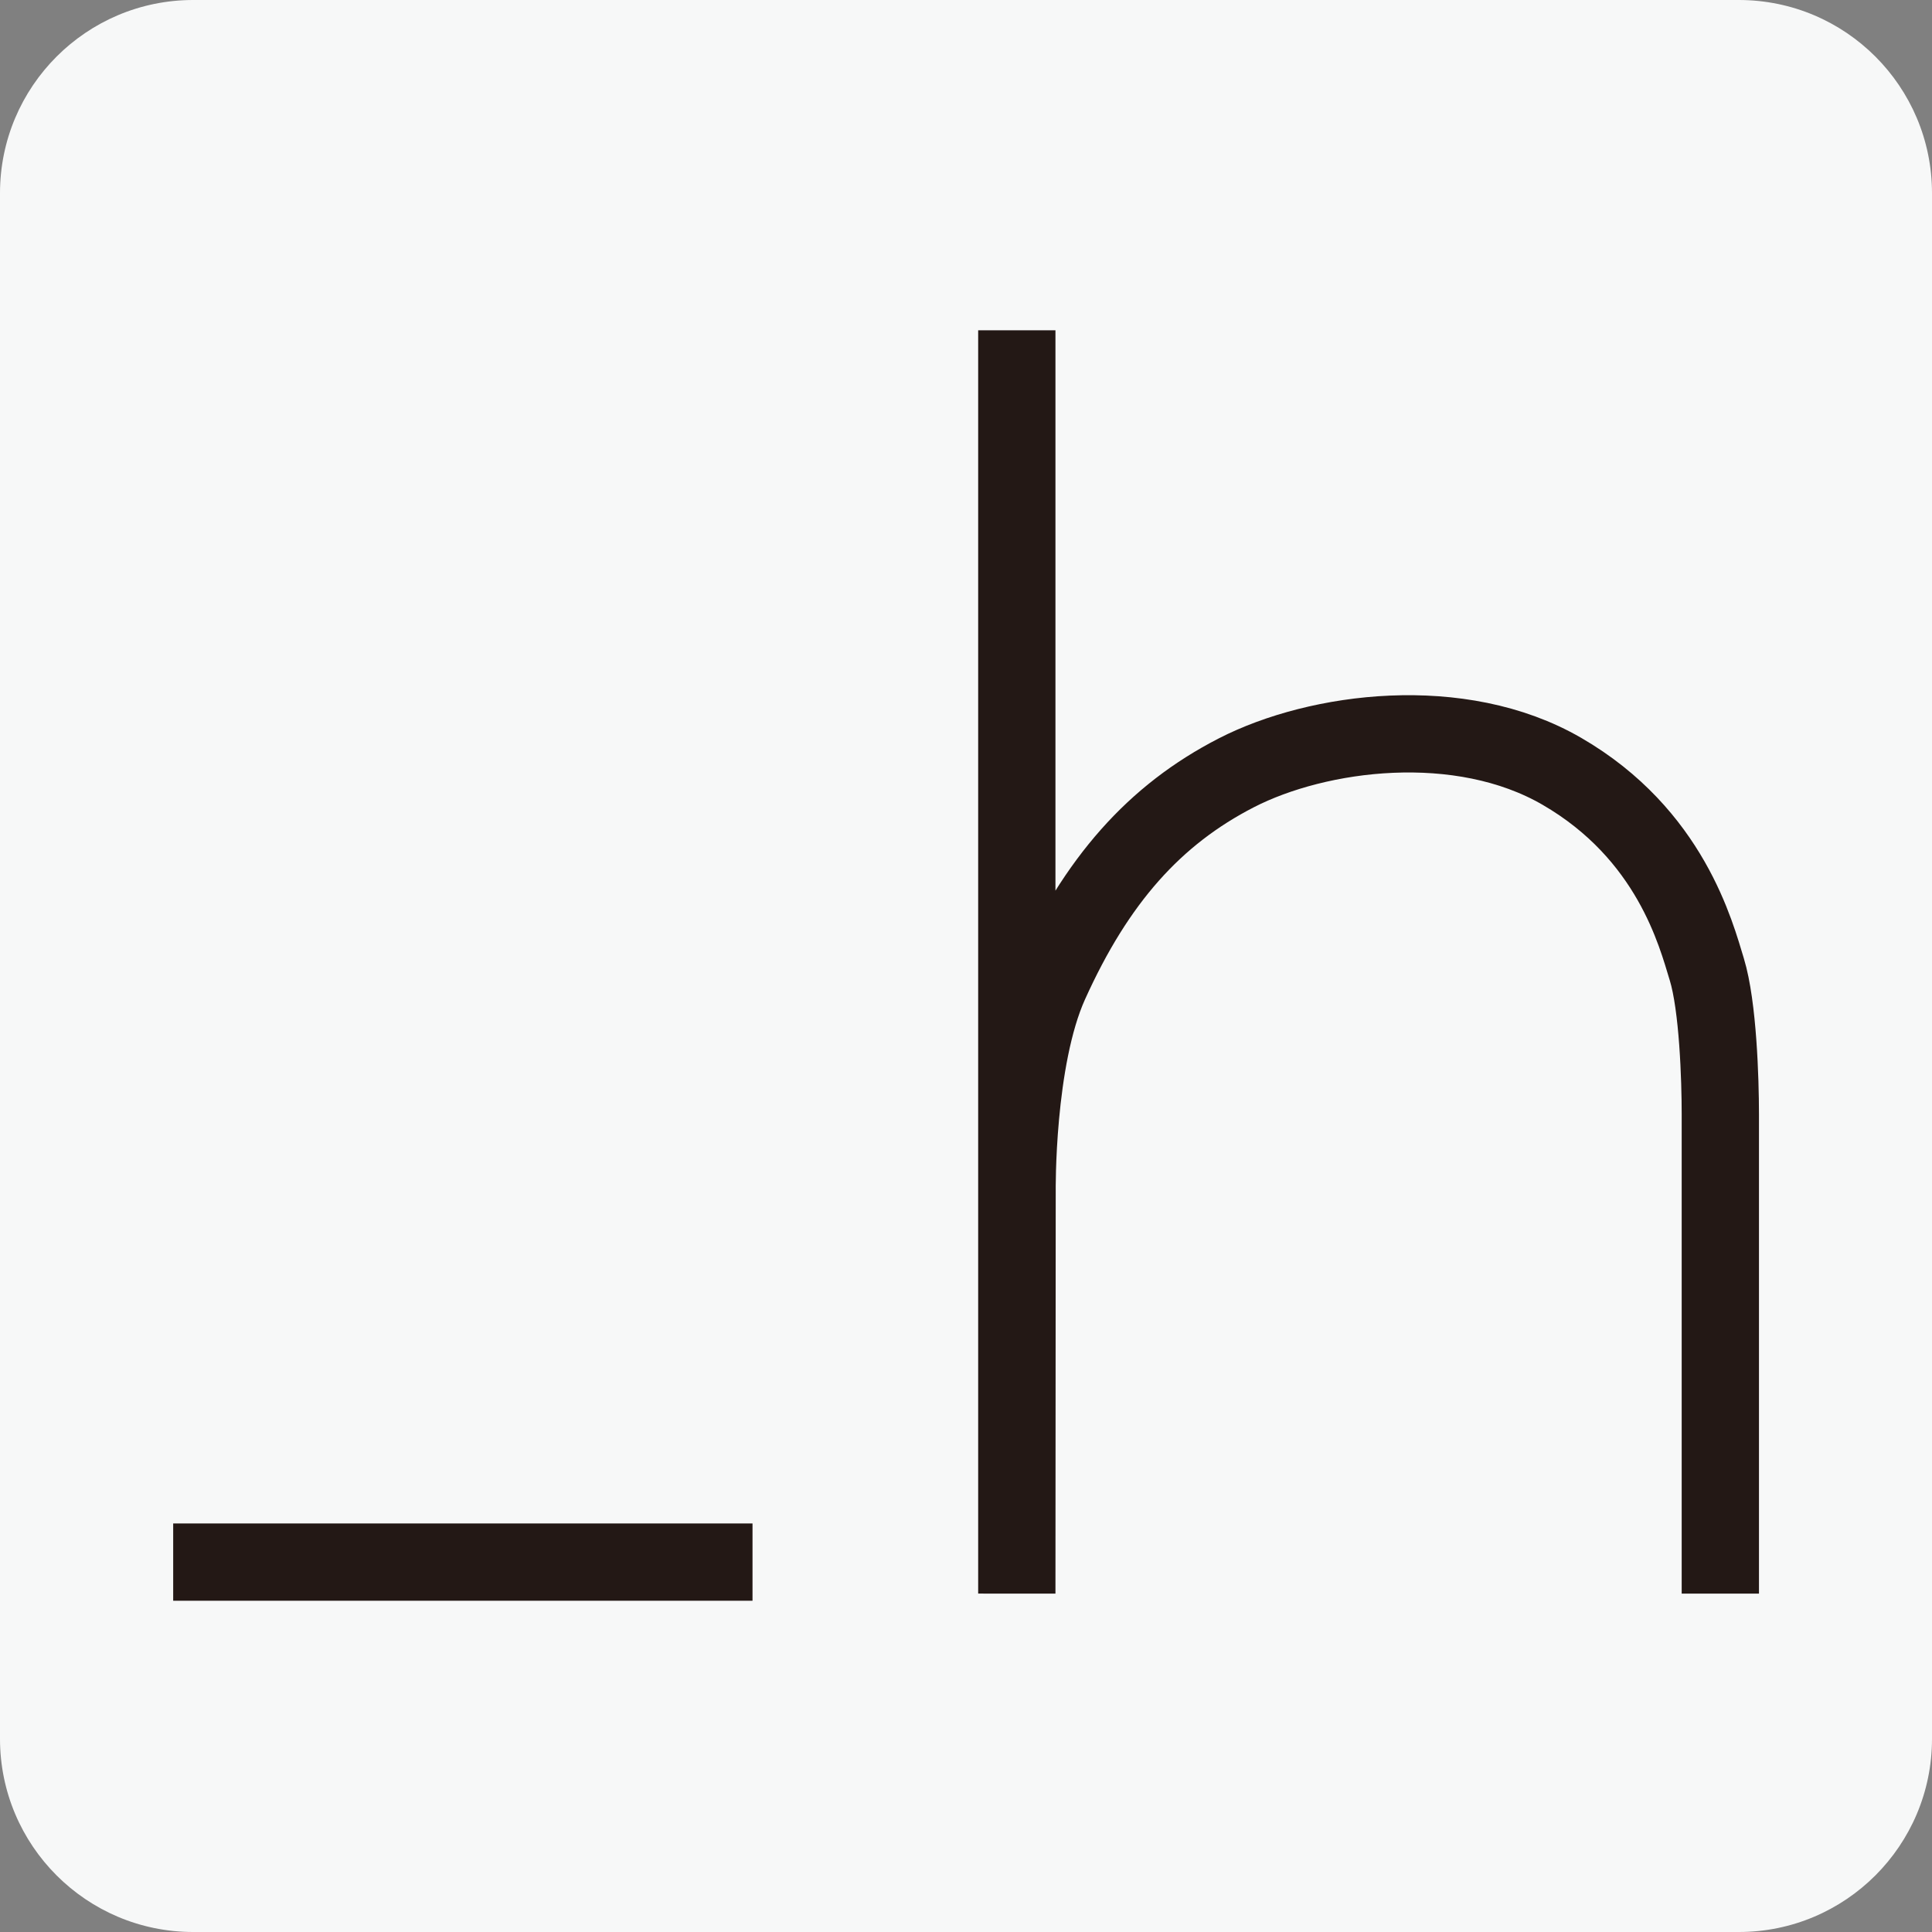 <?xml version="1.0" encoding="utf-8"?>
<!-- Generator: Adobe Illustrator 26.0.1, SVG Export Plug-In . SVG Version: 6.00 Build 0)  -->
<svg version="1.1" xmlns="http://www.w3.org/2000/svg" xmlns:xlink="http://www.w3.org/1999/xlink" x="0px" y="0px"
	 viewBox="0 0 500 500" style="enable-background:new 0 0 500 500;" xml:space="preserve">
<rect x="0" y="0" width="500" height="500" fill="#808080" stroke="none"/>
<style type="text/css">
	.st0{fill:#F7F8F8;}
	.st1{fill:none;stroke:#231815;stroke-width:20;stroke-miterlimit:10;}
</style>
<g id="레이어_2">
	<path class="st0" d="M450,500H50c-27.61,0-50-22.39-50-50V50C0,22.39,22.39,0,50,0h400c27.61,0,50,22.39,50,50v400
		C500,477.61,477.61,500,450,500z"/>
</g>
<g id="logo">
	<line id="_x5F_" class="st1" x1="44.82" y1="404.27" x2="194.75" y2="404.27"/>
	<path id="h" class="st1" d="M263.15,85.48v326.94l0.07-104.12c0,0-0.42-34.09,8.45-53.74c12.09-26.8,27.14-43.69,48.3-54.56
		c21.17-10.87,57.91-15.64,84.23-0.39c28.16,16.31,34.74,42.2,37.52,51.26c2.91,9.51,3.5,28.54,3.5,37.48s0,124.08,0,124.08"/>
</g>
</svg>

